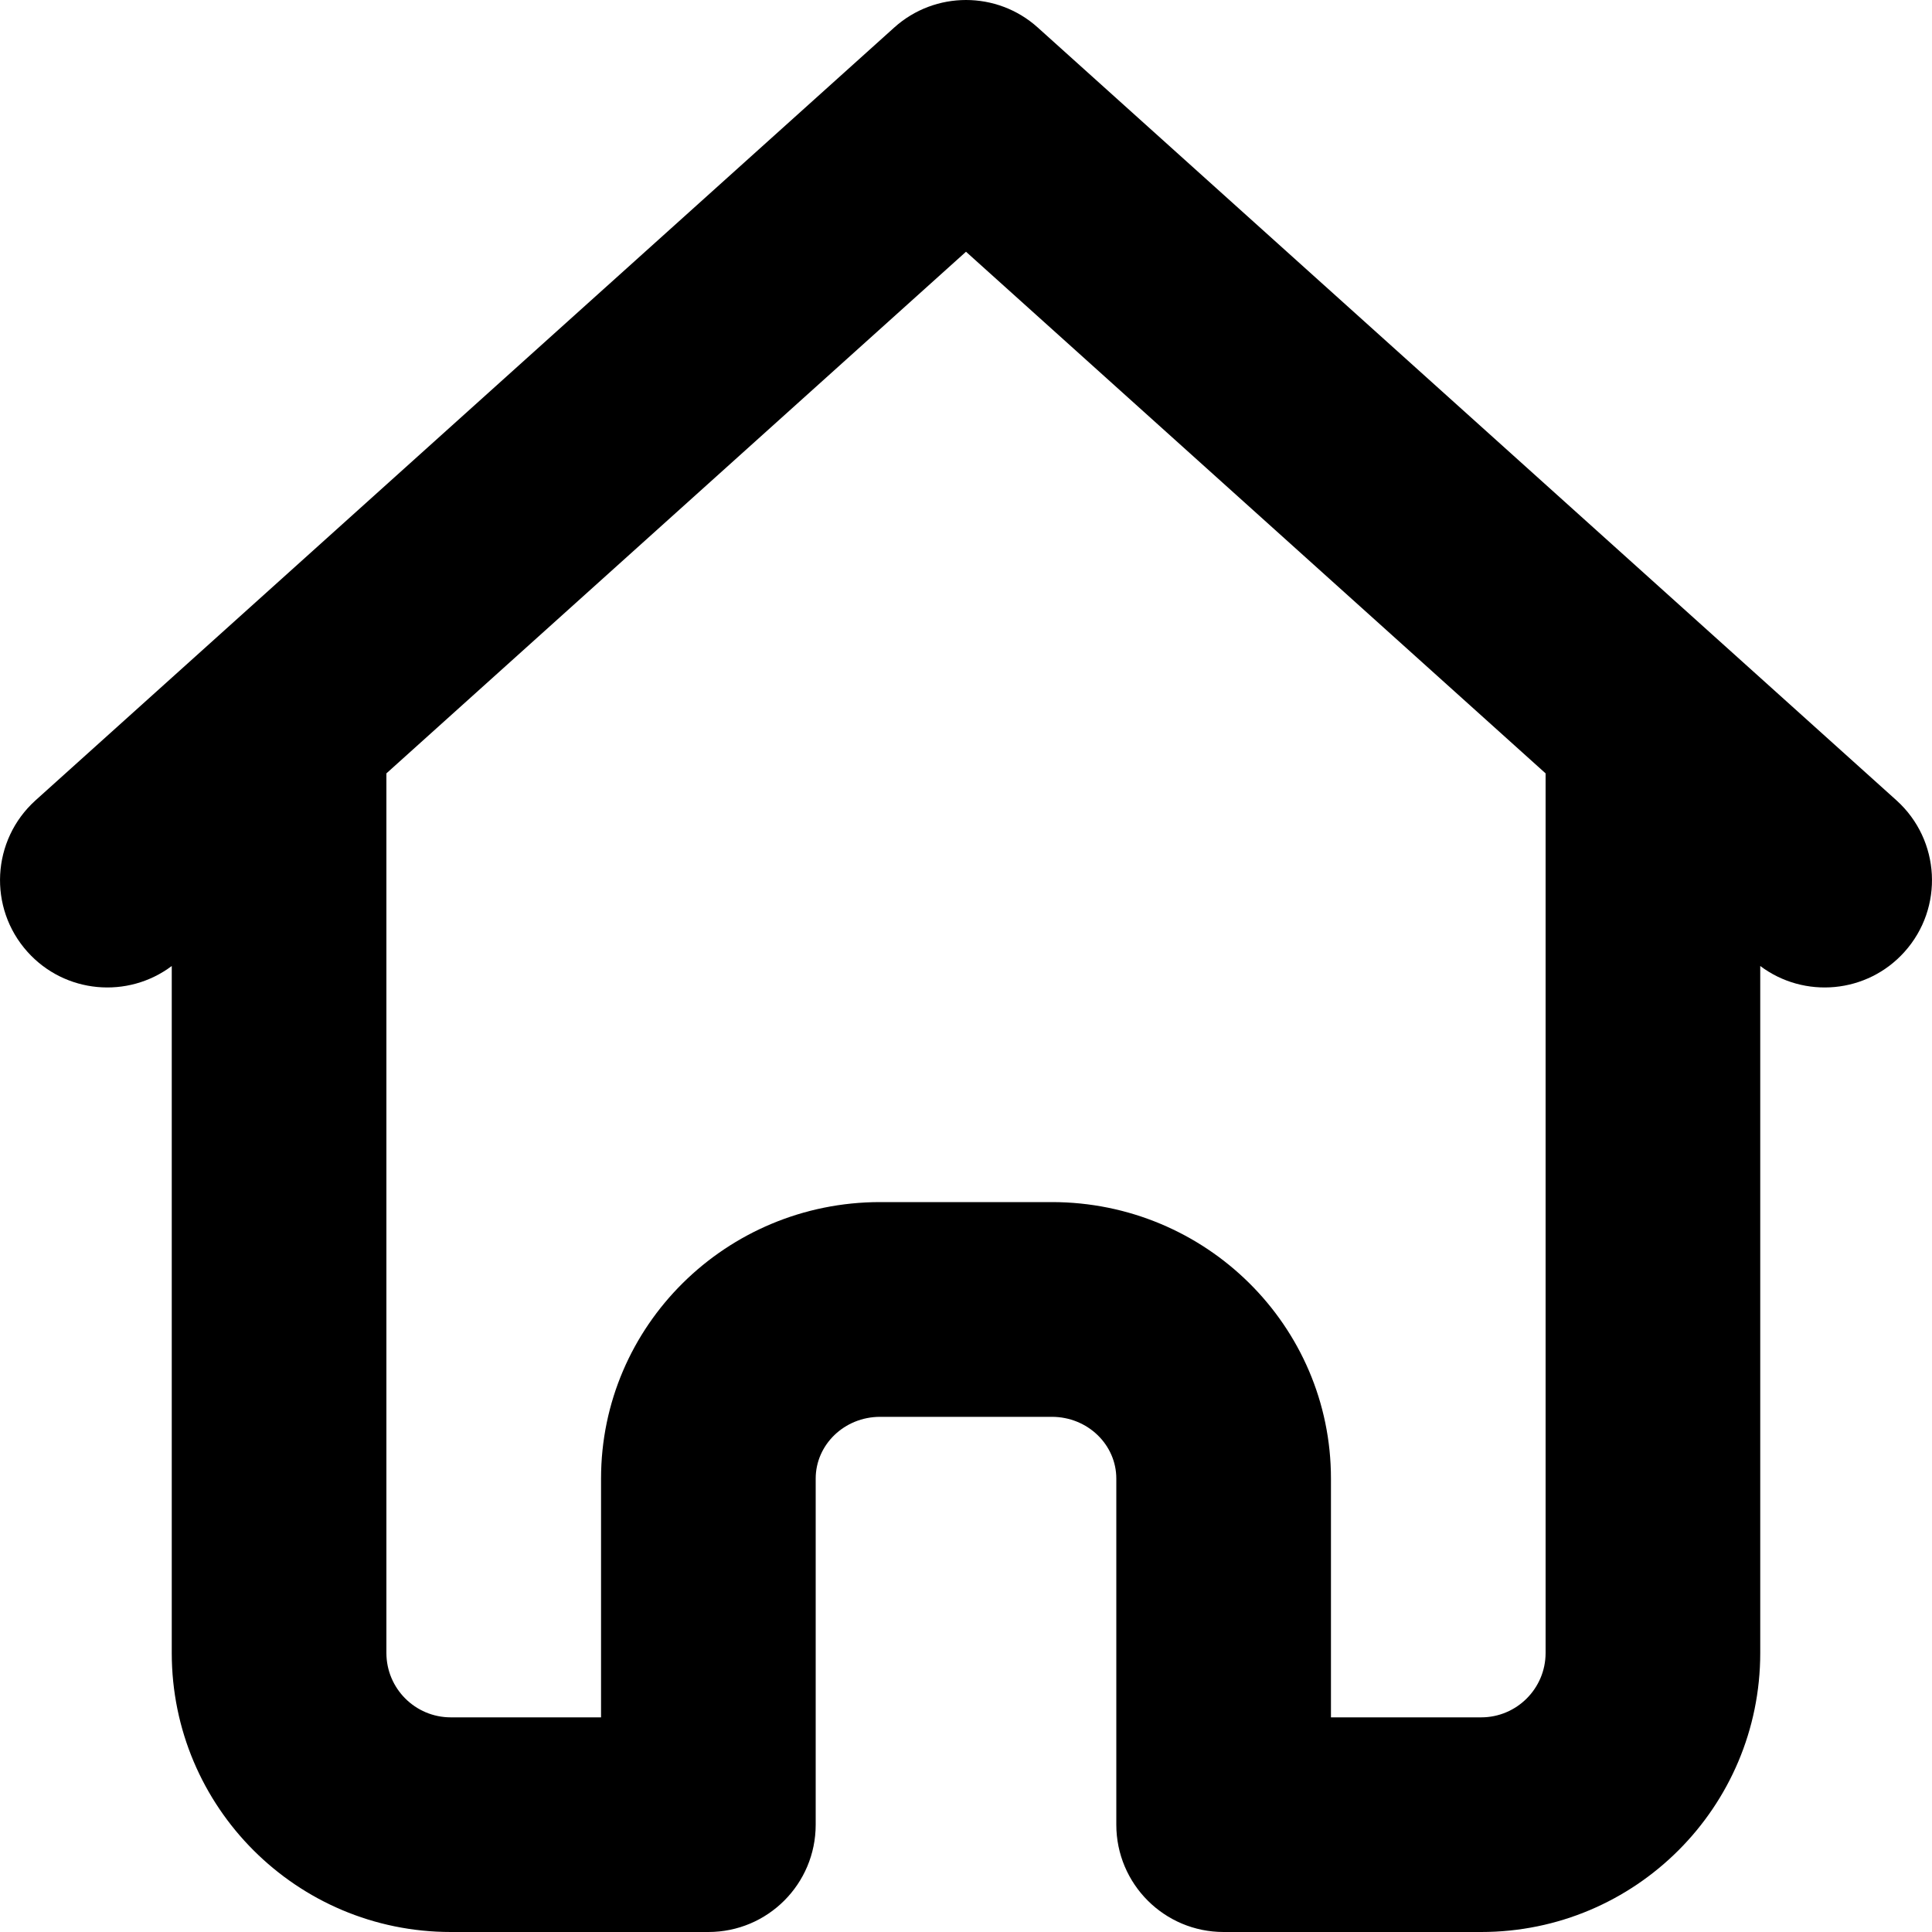 <svg width="20" height="20" viewBox="0 0 20 20" fill="none" xmlns="http://www.w3.org/2000/svg">
<path fill-rule="evenodd" clip-rule="evenodd" d="M16 8.006L10 2.606L4 8.006V17.111C4 17.479 4.298 17.778 4.667 17.778H6.222V15.306C6.222 13.723 7.518 12.444 9.111 12.444H10.889C12.482 12.444 13.778 13.723 13.778 15.306V17.778H15.333C15.701 17.778 16 17.479 16 17.111V8.006ZM18.222 17.111C18.222 18.707 16.929 20 15.333 20H12.667C12.053 20 11.556 19.503 11.556 18.889V15.306C11.556 14.956 11.26 14.667 10.889 14.667H9.111C8.74 14.667 8.444 14.956 8.444 15.306V18.889C8.444 19.503 7.947 20 7.333 20H4.667C3.071 20 1.778 18.707 1.778 17.111V10C1.323 10.342 0.673 10.286 0.285 9.854C-0.125 9.398 -0.088 8.696 0.368 8.285L9.257 0.285C9.679 -0.095 10.321 -0.095 10.743 0.285L19.632 8.285C20.088 8.696 20.125 9.398 19.715 9.854C19.327 10.286 18.677 10.342 18.222 10V17.111Z" fill="currentColor"/>
</svg>

